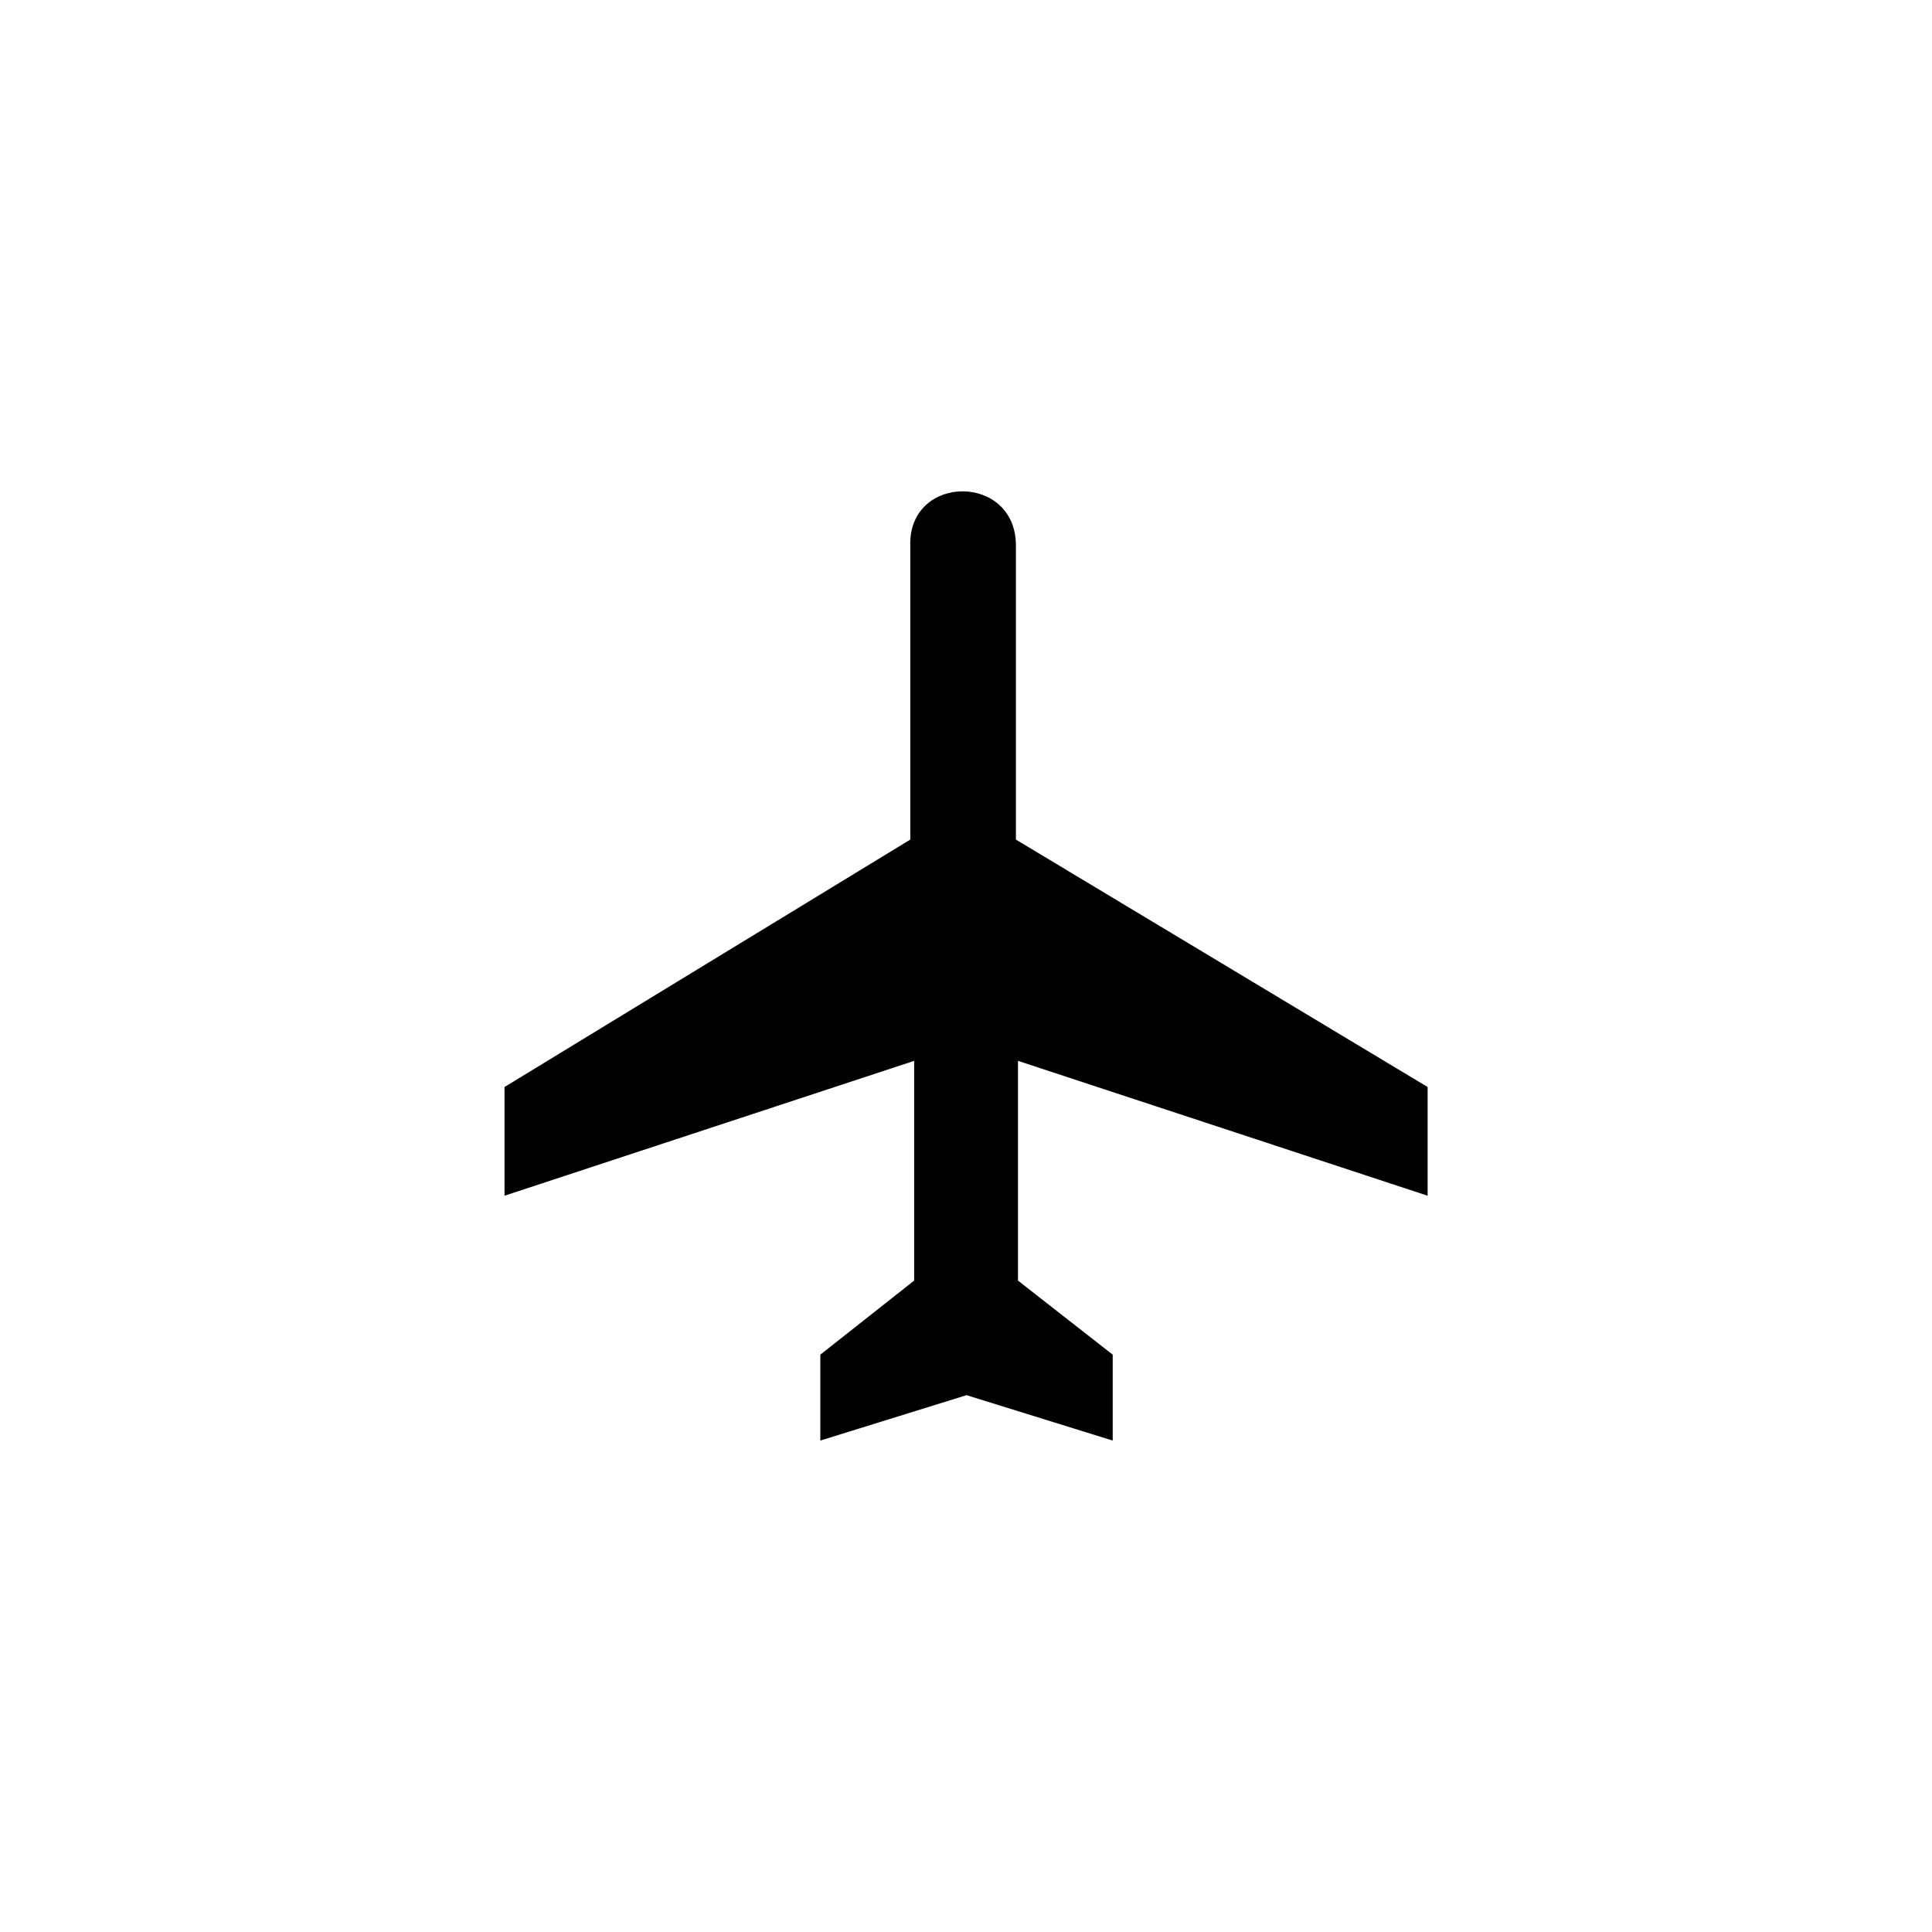 <?xml version="1.0" encoding="utf-8"?>
<!-- Generator: Adobe Illustrator 14.0.0, SVG Export Plug-In . SVG Version: 6.00 Build 43363)  -->
<!DOCTYPE svg PUBLIC "-//W3C//DTD SVG 1.1//EN" "http://www.w3.org/Graphics/SVG/1.1/DTD/svg11.dtd">
<svg version="1.1" id="Layer_1" xmlns="http://www.w3.org/2000/svg" xmlns:xlink="http://www.w3.org/1999/xlink" x="0px" y="0px"
	 width="30px" height="30px" viewBox="-291 381 30 30" enable-background="new -291 381 30 30" xml:space="preserve">
<path d="M-276.866,389.441c0.002-1.087,1.641-1.087,1.641,0.03v4.566l6.393,3.842v1.688l-6.361-2.094v3.412l1.471,1.15v1.334
	l-2.27-0.705l-2.27,0.705v-1.334l1.457-1.15v-3.412l-6.361,2.094v-1.688l6.301-3.842V389.441z"/>
</svg>
